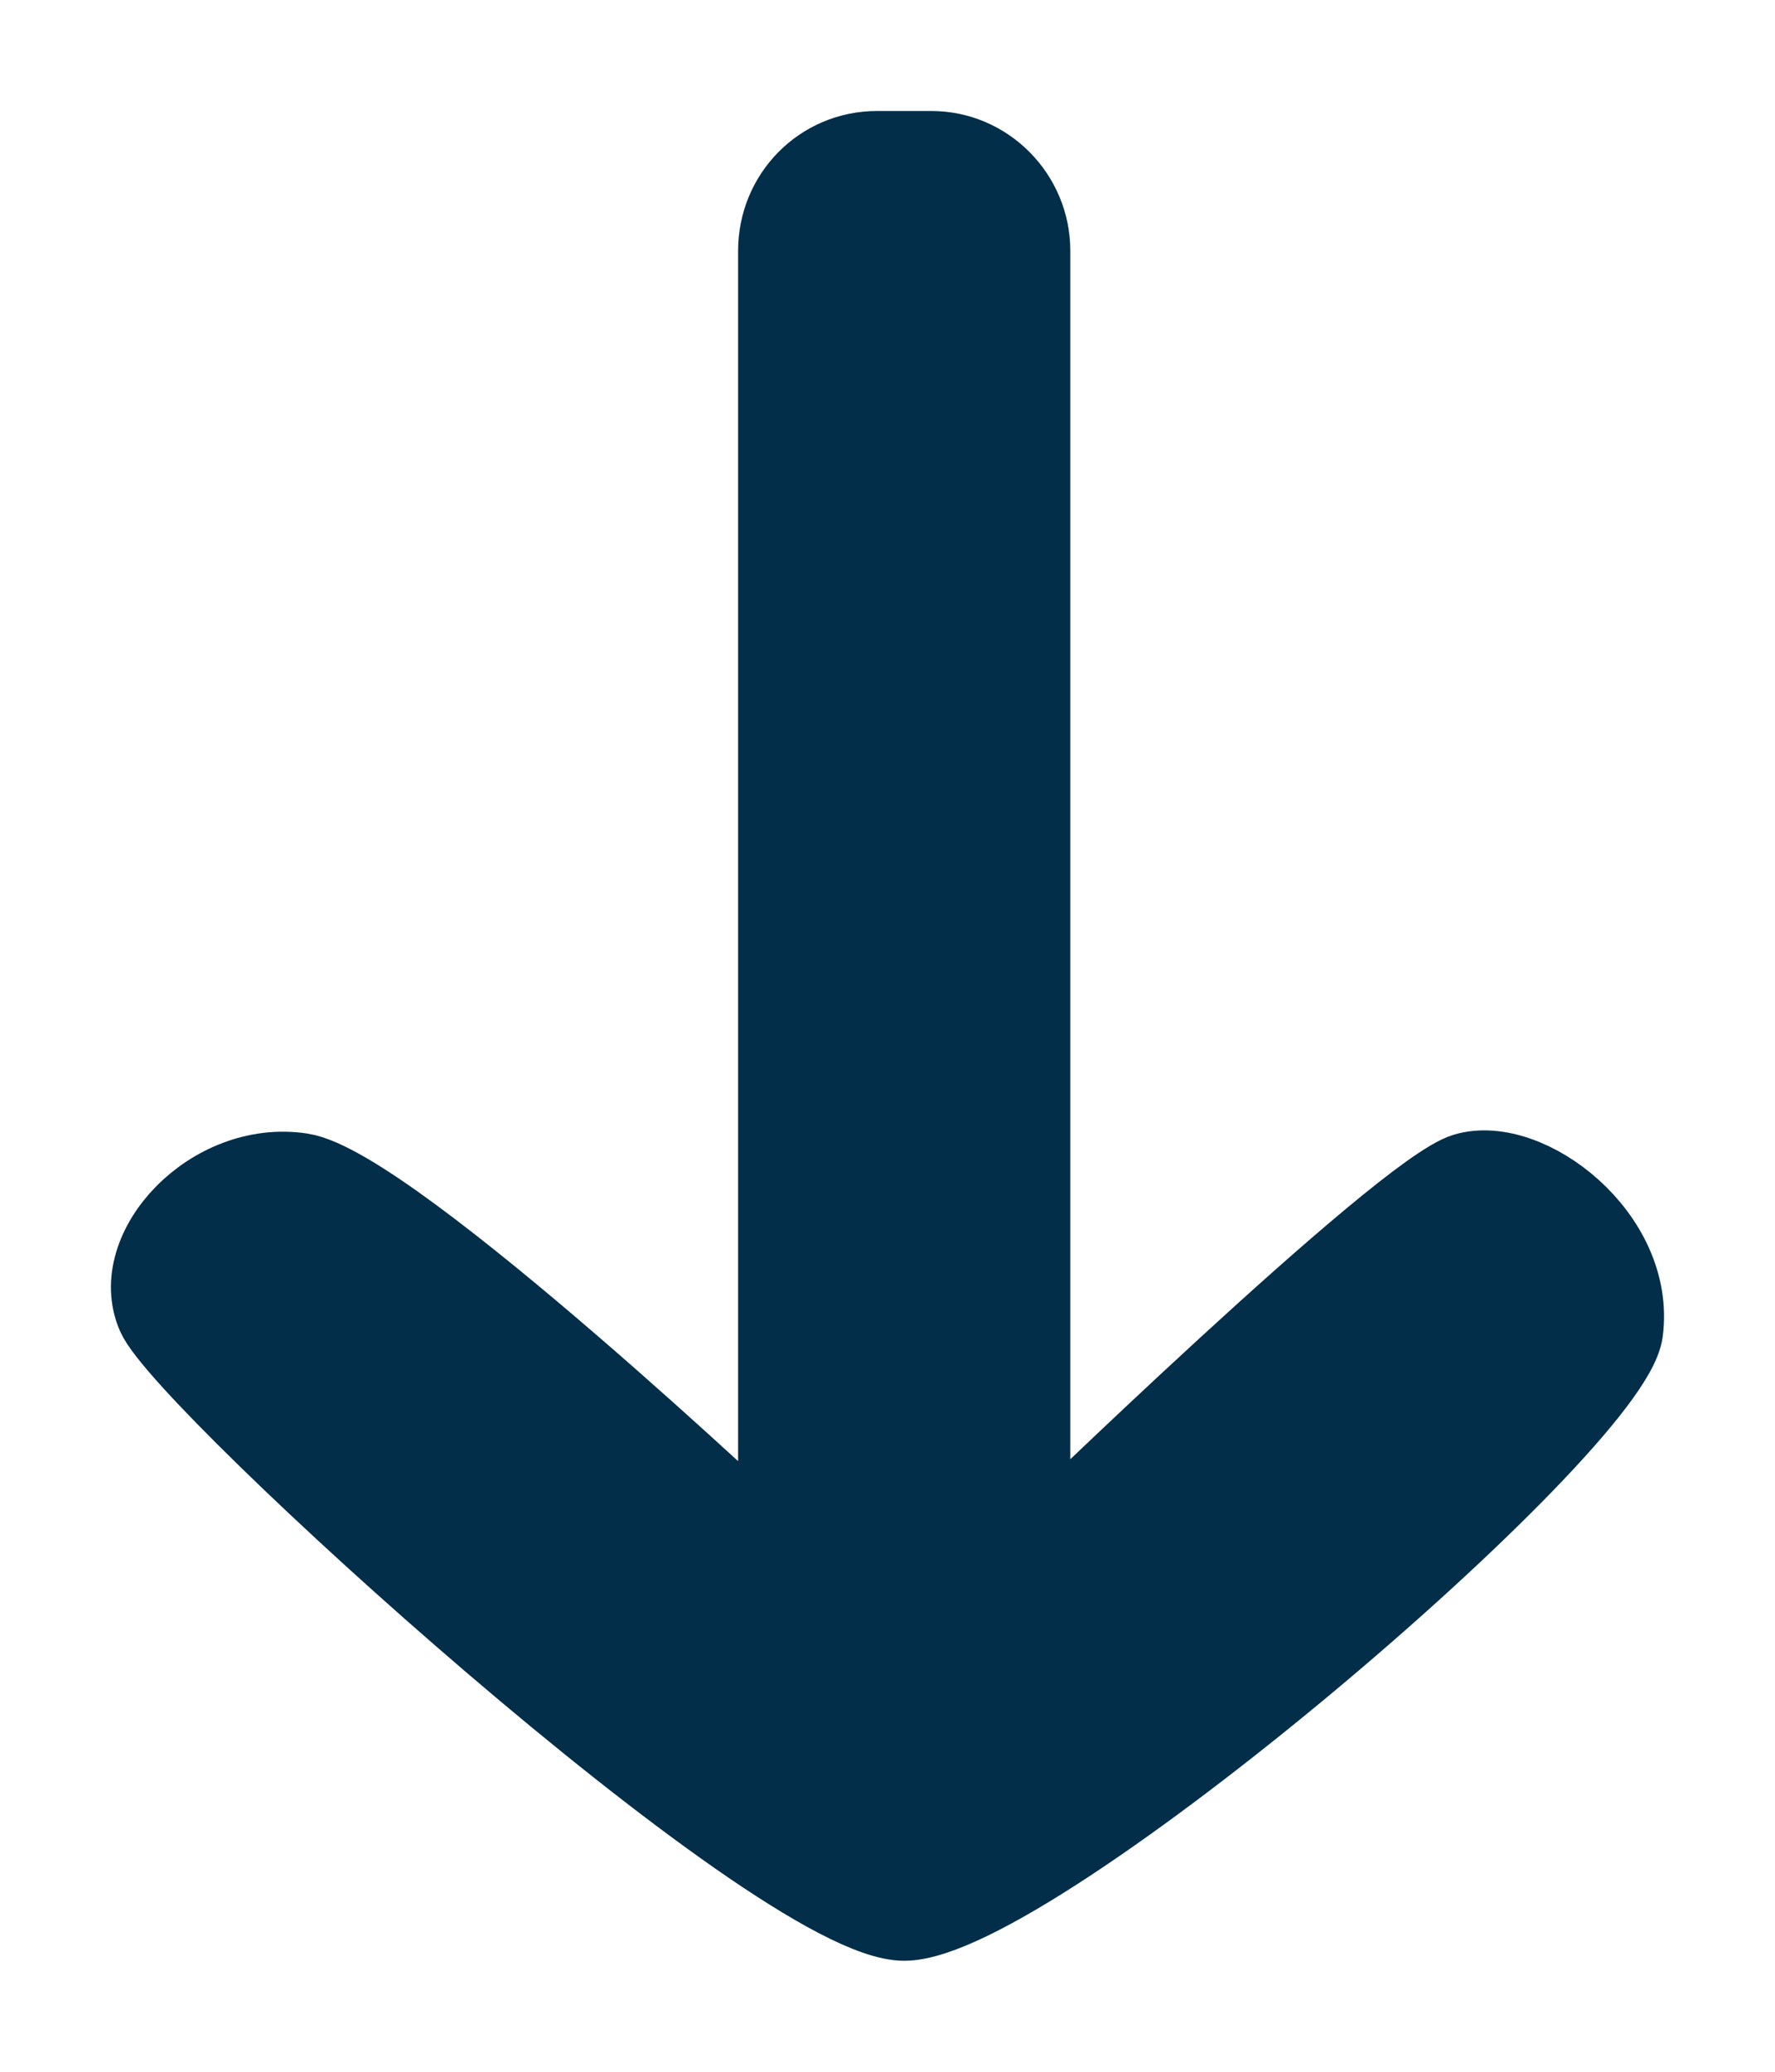 <svg width="12" height="14" viewBox="0 0 12 14" fill="none" xmlns="http://www.w3.org/2000/svg">
<path fill-rule="evenodd" clip-rule="evenodd" d="M6.296 1C6.677 1 6.986 1.314 6.986 1.695L6.986 10.447C6.986 10.447 9.468 8.035 9.901 7.907C10.333 7.778 11.079 8.344 10.993 9C10.908 9.656 6.986 13 6.113 13C5.24 13 1.239 9.352 1.04 8.894C0.84 8.435 1.422 7.813 2.039 7.907C2.657 8 5.24 10.447 5.24 10.447L5.24 1.695C5.24 1.311 5.544 1 5.93 1H6.296Z" fill="#032E49" stroke="#032E49" stroke-width="0.5" stroke-linecap="round" stroke-linejoin="round"/>
</svg>
